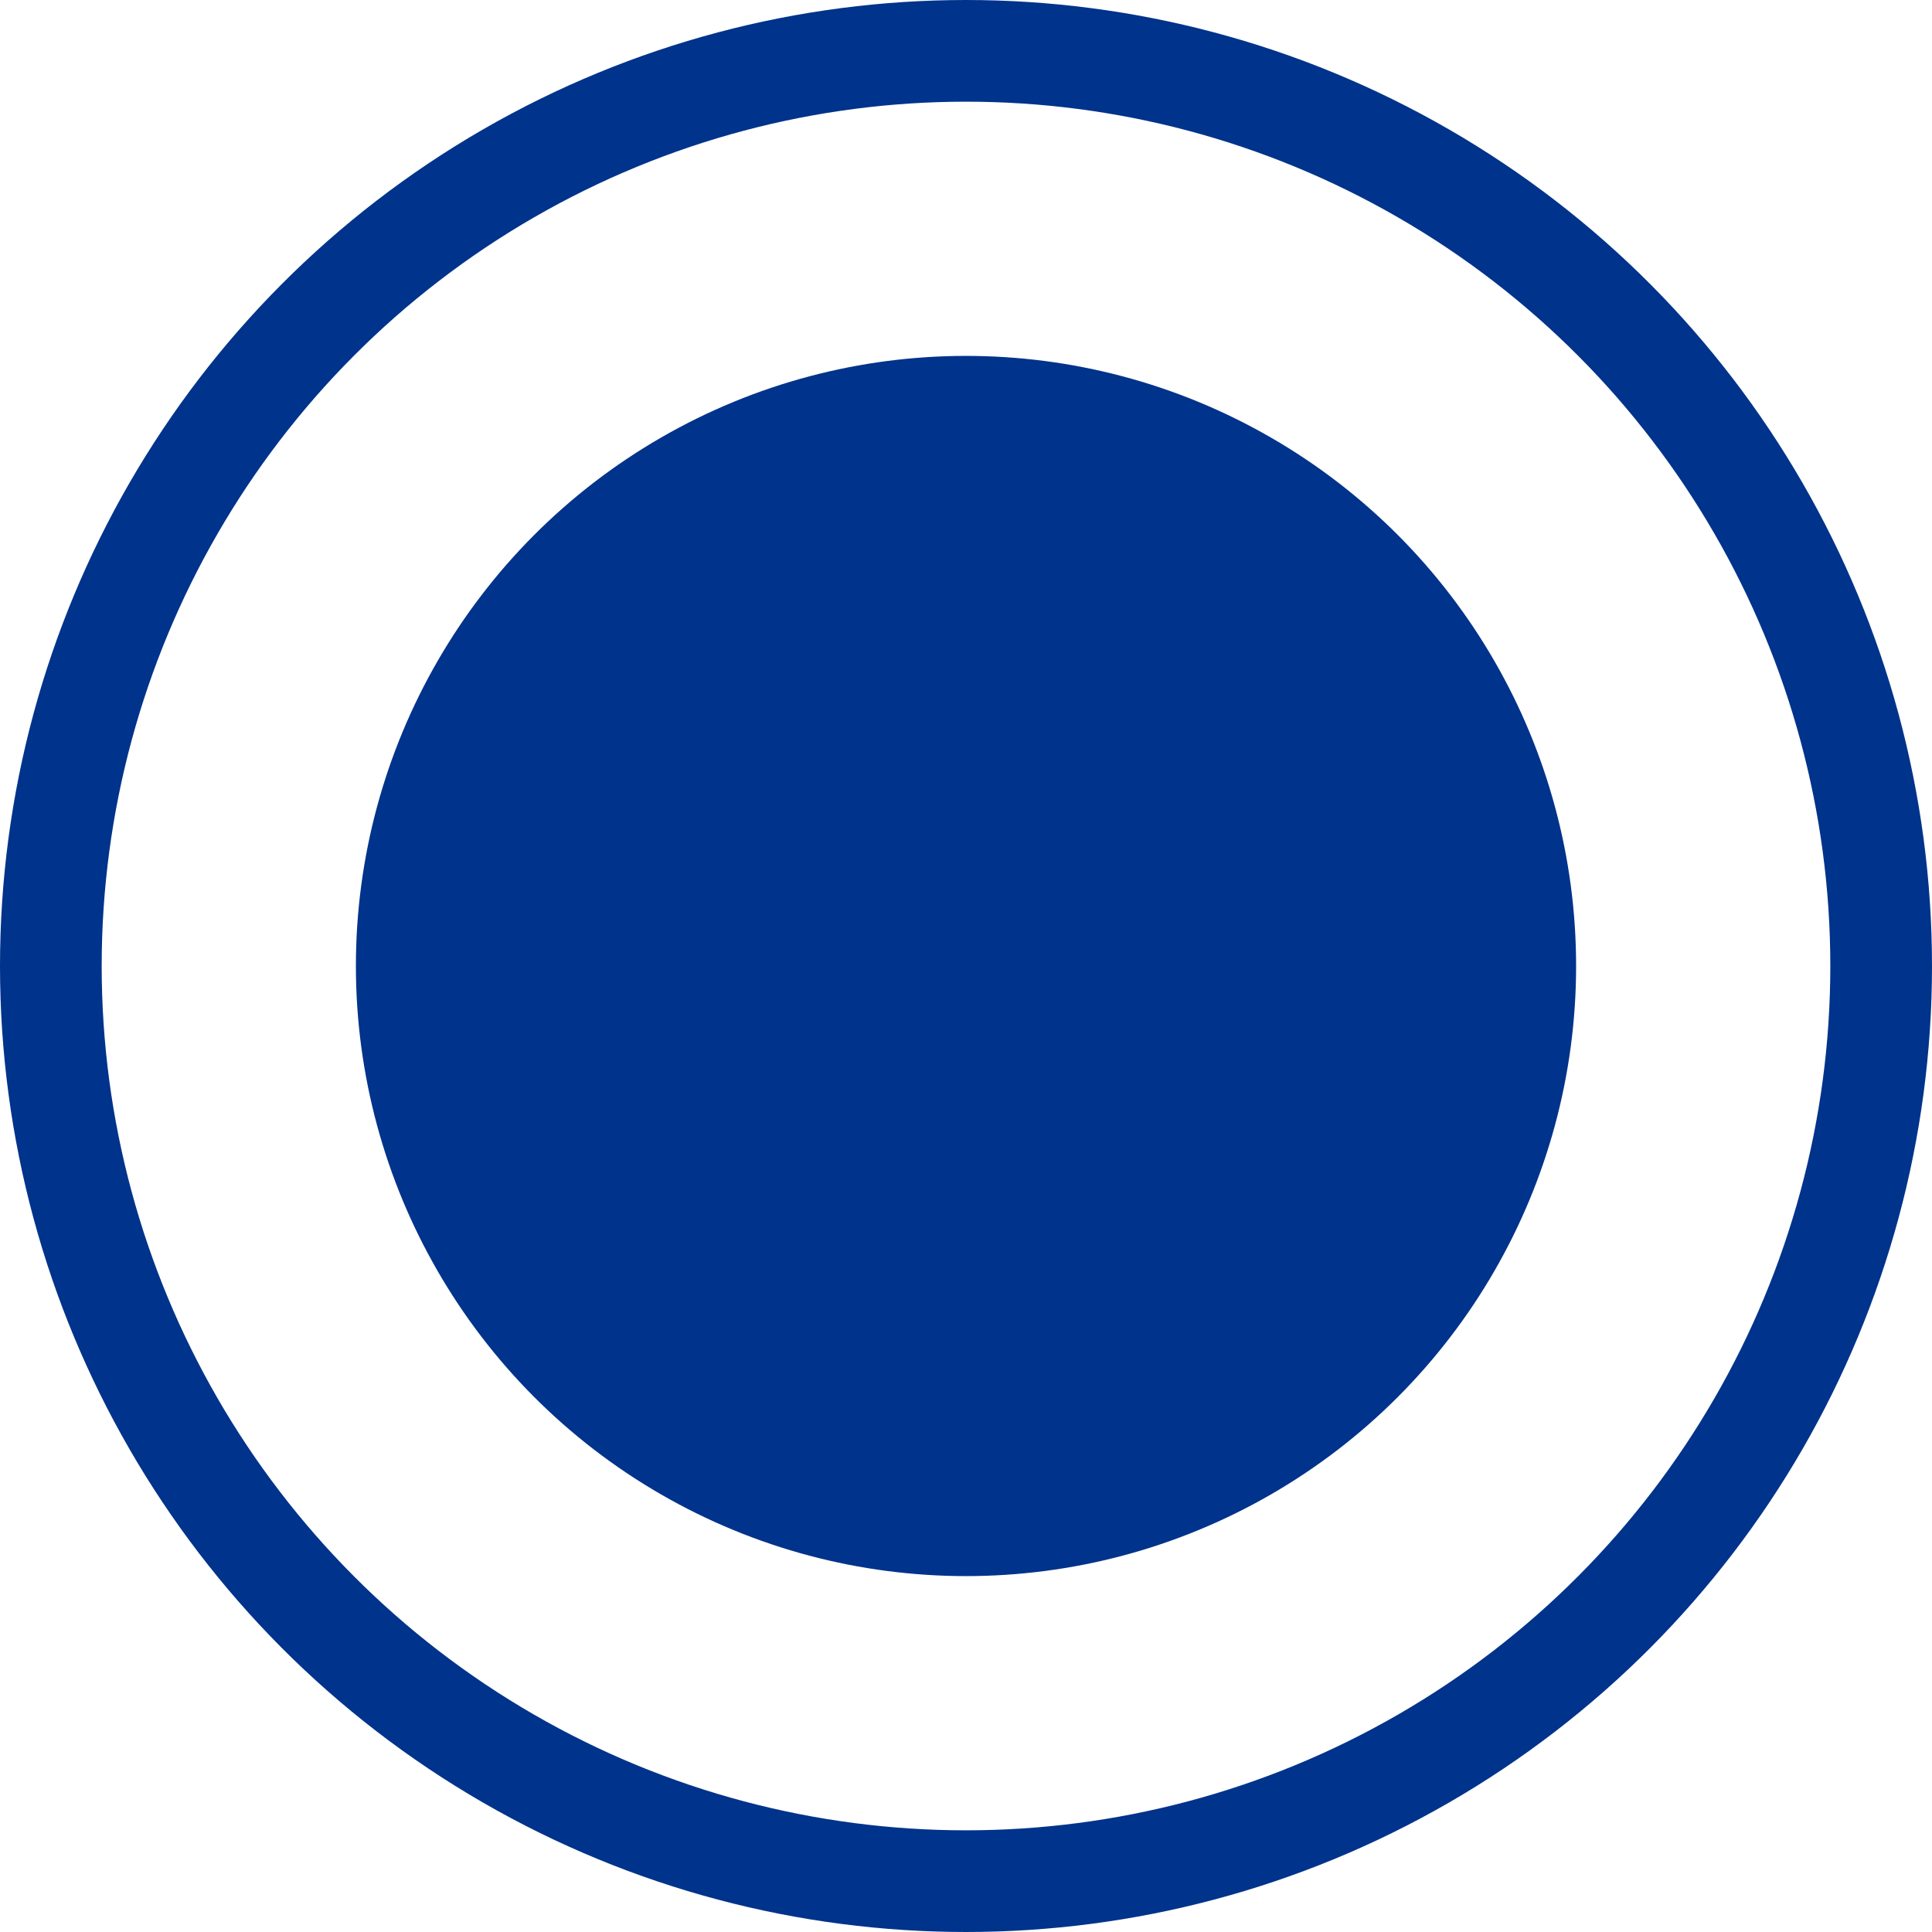<svg xmlns="http://www.w3.org/2000/svg" width="36" height="36" viewBox="-1 -1 38 38"><circle cx="18" cy="18" r="18" stroke="#00338b" stroke-width="2" fill="none"/><circle cx="18" cy="18" r="12" fill="#00338b"/></svg>